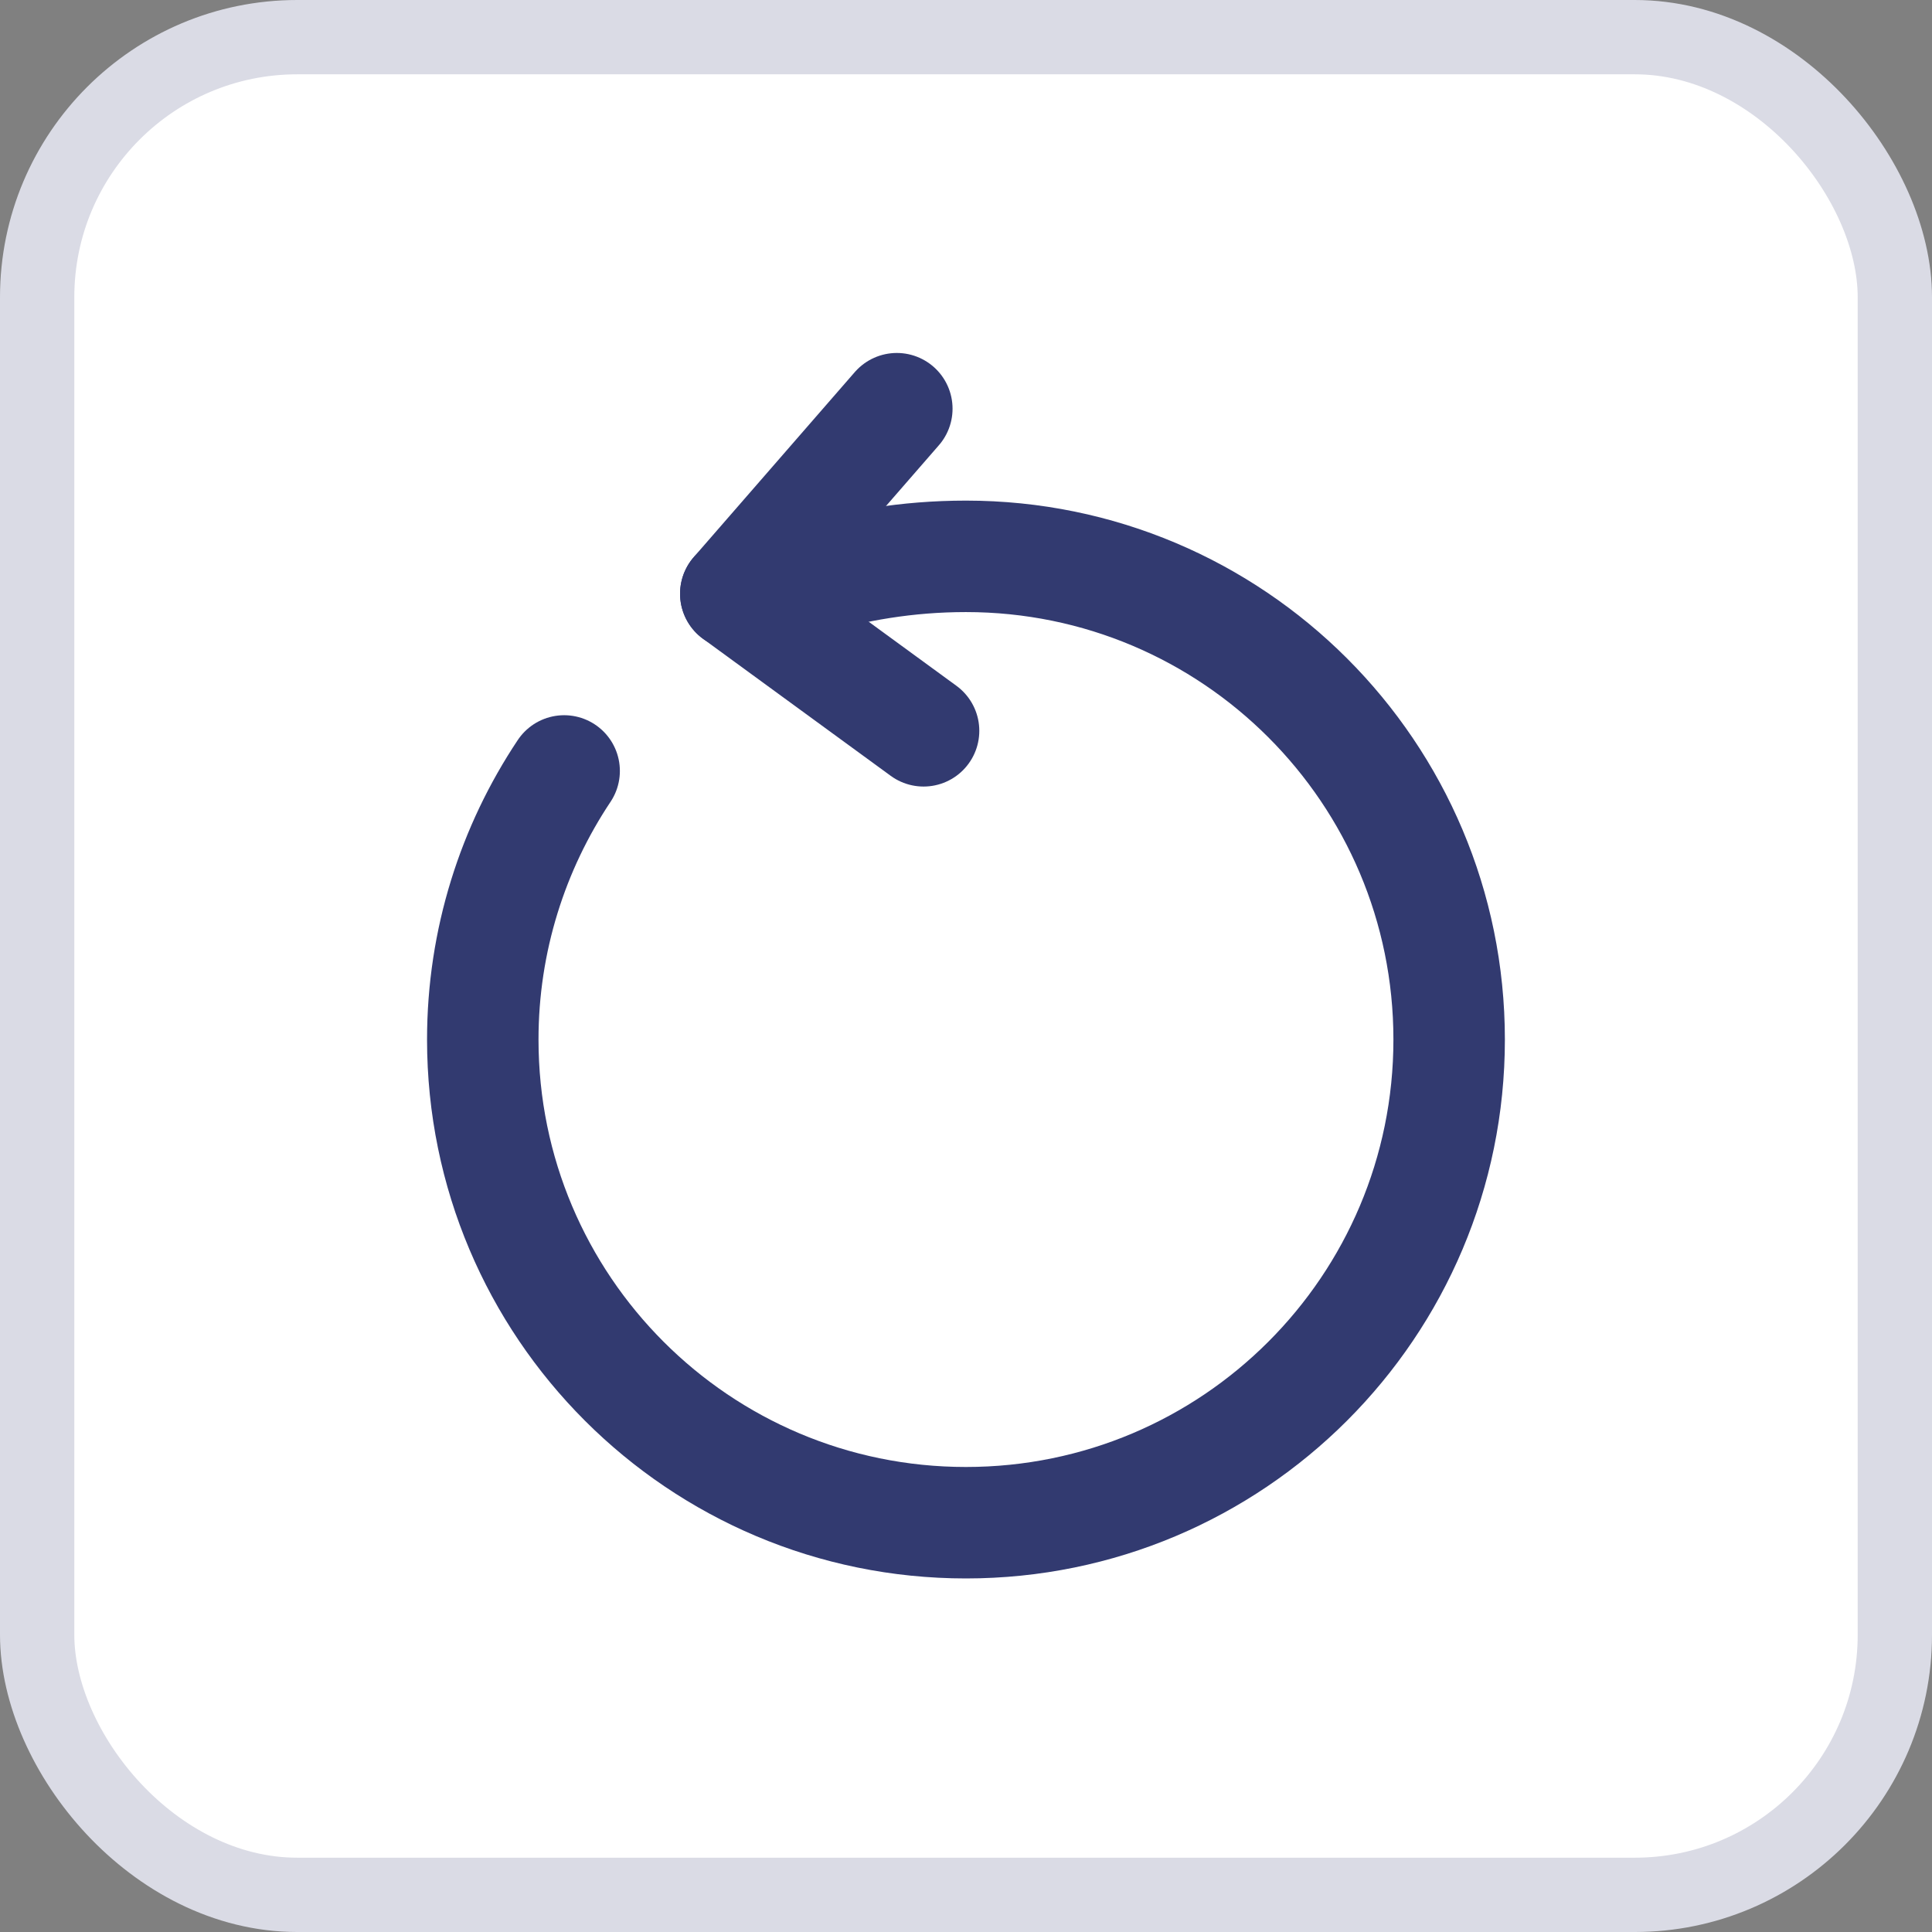 <svg width="26" height="26" viewBox="0 0 26 26" fill="none" xmlns="http://www.w3.org/2000/svg">
<rect x="0" y="0" width="26" height="26" fill="#808080" stroke="none"/>
<rect x="0.5" y="0.5" width="25" height="25" rx="3.5" fill="white"/>
<rect x="0.5" y="0.5" width="25" height="25" rx="3.5" stroke="#DADBE5"/>
<path d="M10.832 7.81C11.484 7.615 12.204 7.487 12.999 7.487C16.592 7.487 19.502 10.397 19.502 13.99C19.502 17.582 16.592 20.492 12.999 20.492C9.407 20.492 6.497 17.582 6.497 13.99C6.497 12.655 6.902 11.41 7.592 10.375" stroke="#323A70" stroke-width="1.5" stroke-linecap="round" stroke-linejoin="round"/>
<path d="M9.902 7.99L12.069 5.5" stroke="#323A70" stroke-width="1.5" stroke-linecap="round" stroke-linejoin="round"/>
<path d="M9.902 7.99L12.429 9.835" stroke="#323A70" stroke-width="1.5" stroke-linecap="round" stroke-linejoin="round"/>
</svg>
